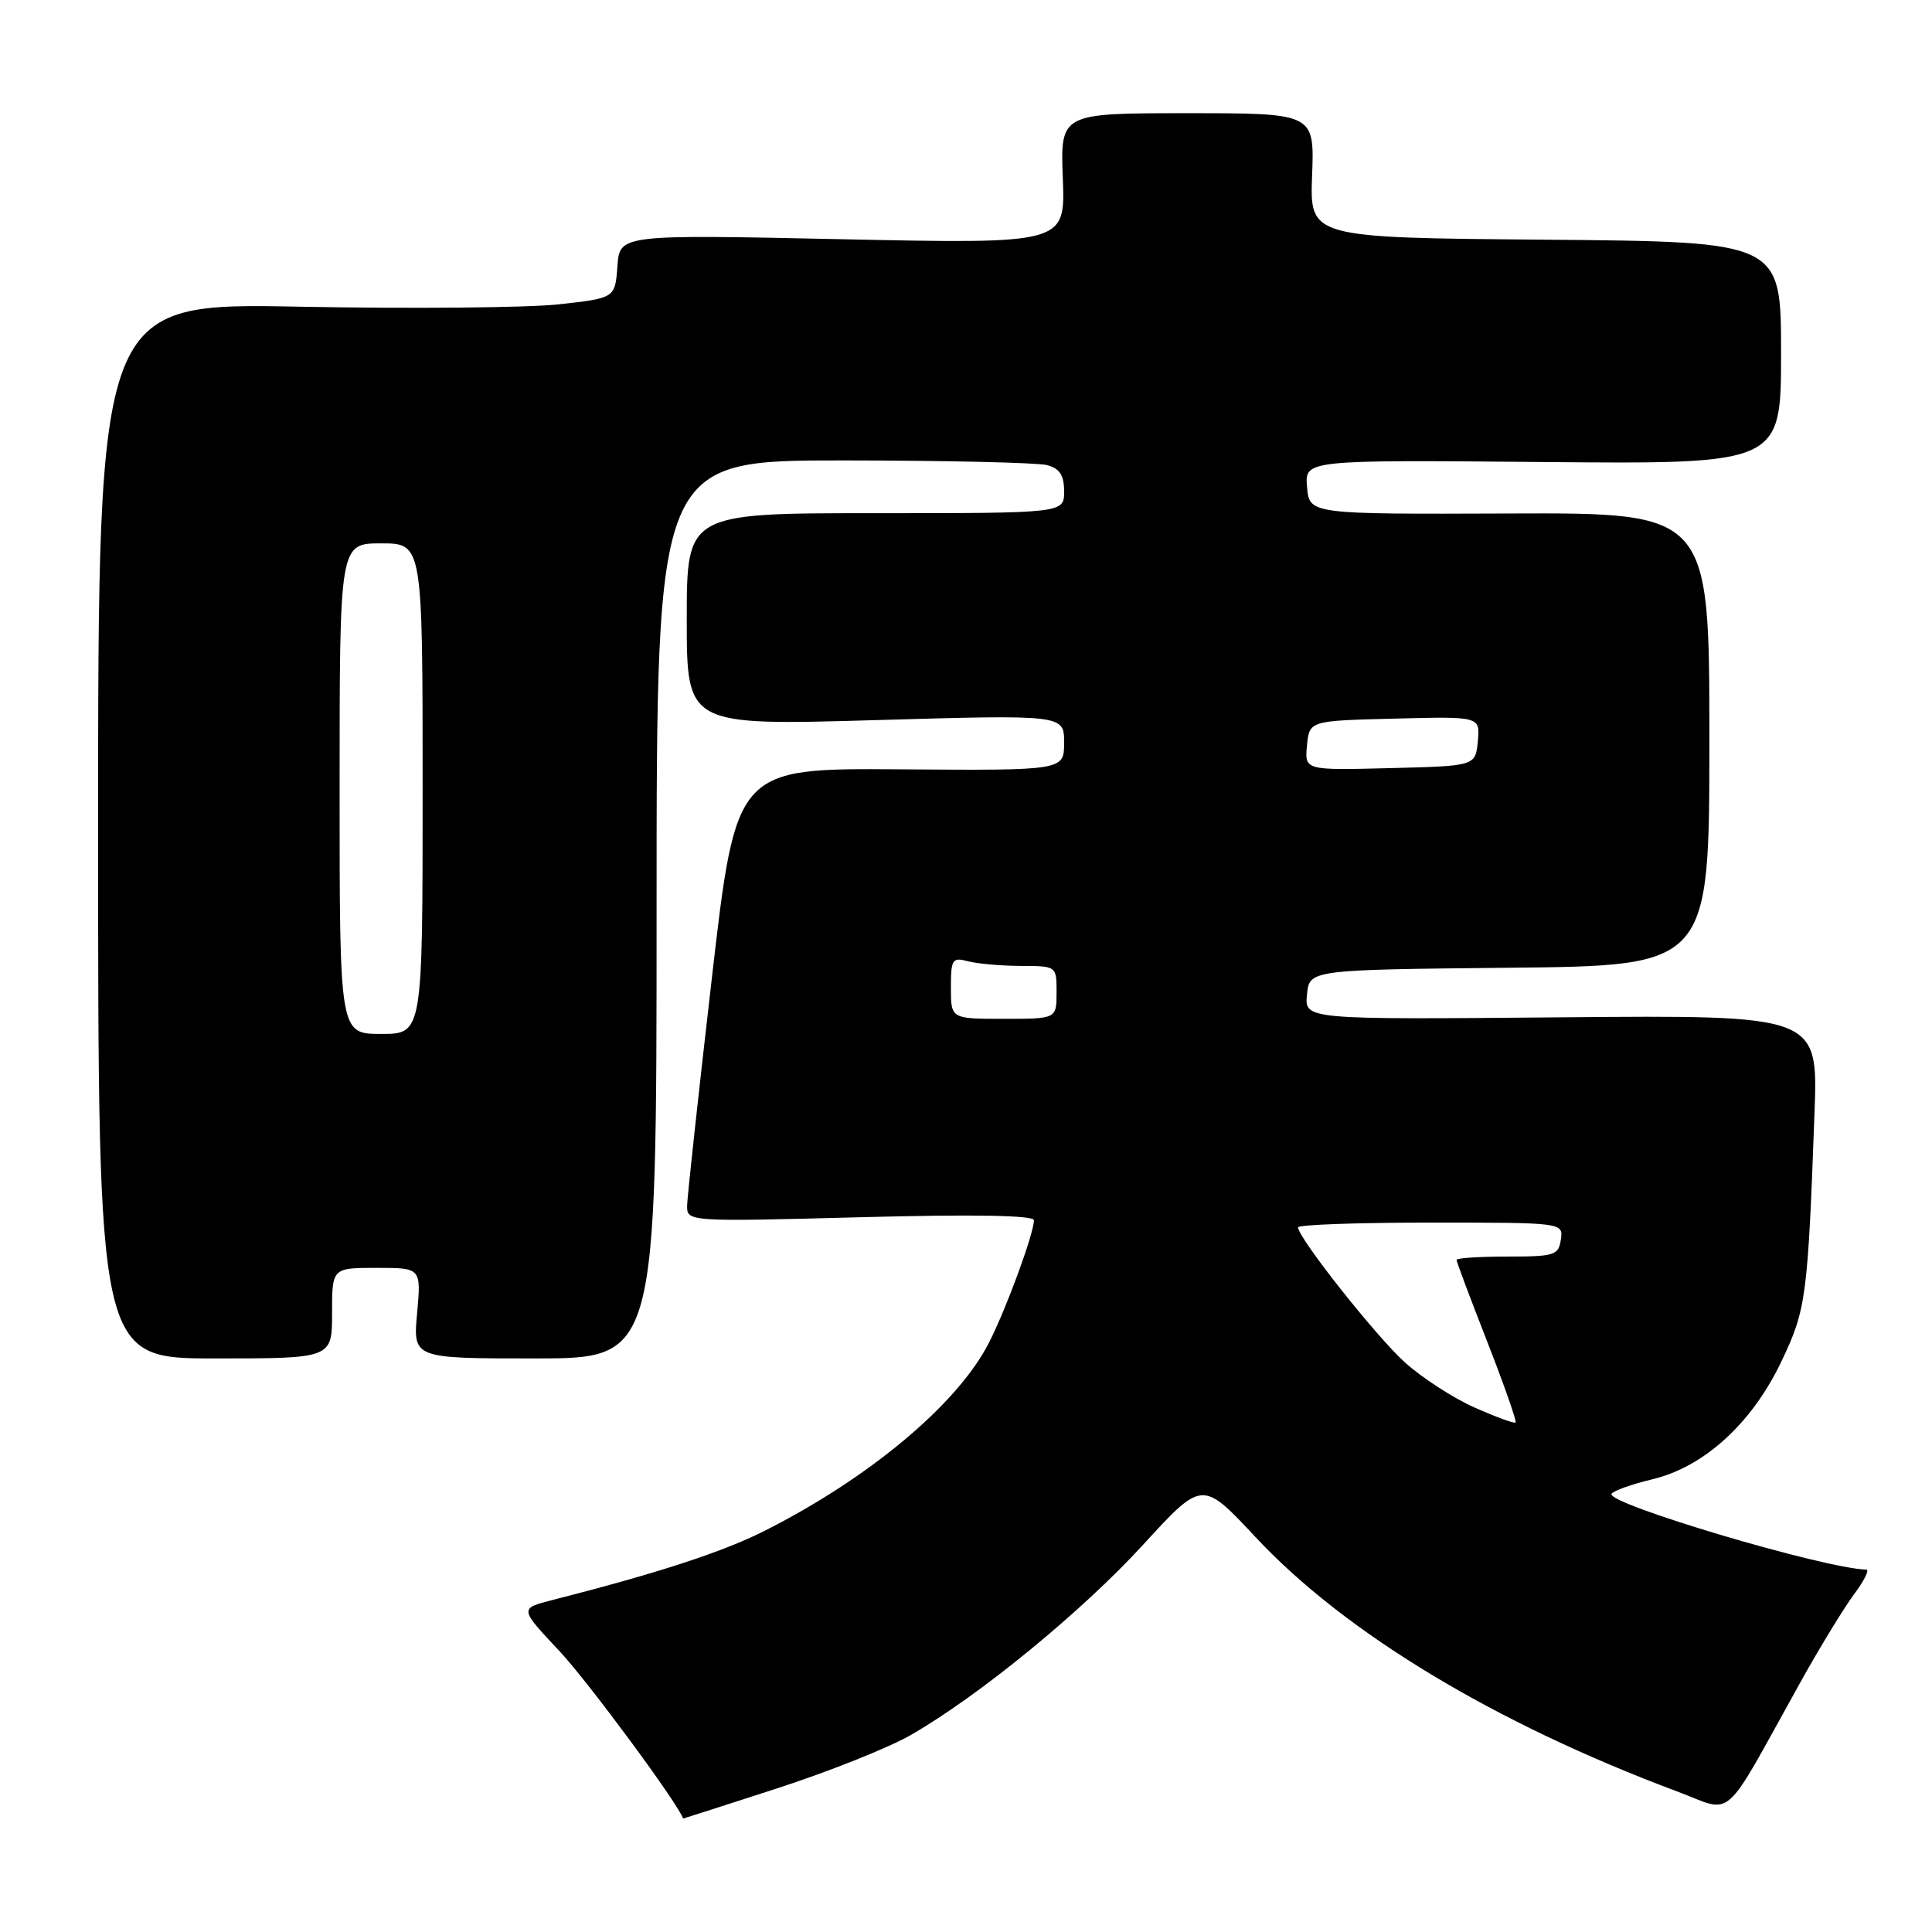 <?xml version="1.0" encoding="UTF-8" standalone="no"?>
<!DOCTYPE svg PUBLIC "-//W3C//DTD SVG 1.1//EN" "http://www.w3.org/Graphics/SVG/1.1/DTD/svg11.dtd" >
<svg xmlns="http://www.w3.org/2000/svg" xmlns:xlink="http://www.w3.org/1999/xlink" version="1.1" viewBox="0 0 256 256">
 <g >
 <path fill="currentColor"
d=" M 102.90 236.99 C 109.71 234.79 117.69 231.61 120.63 229.93 C 129.69 224.74 143.36 213.55 151.52 204.63 C 159.31 196.13 159.31 196.13 166.34 203.65 C 178.19 216.35 198.08 228.35 222.24 237.38 C 229.88 240.24 228.00 241.90 238.51 223.00 C 241.11 218.32 244.34 213.04 245.67 211.25 C 247.01 209.46 247.74 207.99 247.30 207.98 C 241.77 207.86 212.74 199.23 213.54 197.94 C 213.79 197.53 216.23 196.66 218.96 196.01 C 225.82 194.36 232.14 188.59 236.04 180.41 C 239.32 173.54 239.54 171.94 240.43 147.50 C 240.91 134.50 240.91 134.50 206.89 134.80 C 172.87 135.10 172.87 135.10 173.18 131.80 C 173.50 128.50 173.50 128.50 200.00 128.23 C 226.50 127.97 226.50 127.97 226.50 97.95 C 226.50 67.94 226.50 67.94 200.00 68.04 C 173.50 68.14 173.50 68.14 173.19 64.54 C 172.88 60.94 172.88 60.94 204.44 61.22 C 236.00 61.50 236.00 61.50 236.00 46.76 C 236.00 32.03 236.00 32.03 204.77 31.76 C 173.55 31.50 173.55 31.50 173.86 23.25 C 174.17 15.00 174.17 15.00 157.34 15.00 C 140.50 15.00 140.50 15.00 140.83 23.66 C 141.16 32.32 141.16 32.32 111.63 31.70 C 82.11 31.07 82.11 31.07 81.81 35.28 C 81.50 39.50 81.50 39.50 74.00 40.33 C 69.88 40.78 54.46 40.92 39.75 40.64 C 13.00 40.12 13.00 40.12 13.00 110.06 C 13.00 180.00 13.00 180.00 28.50 180.00 C 44.00 180.00 44.00 180.00 44.00 174.00 C 44.00 168.00 44.00 168.00 49.91 168.00 C 55.81 168.00 55.81 168.00 55.27 174.00 C 54.72 180.00 54.72 180.00 70.86 180.00 C 87.00 180.00 87.00 180.00 87.00 120.50 C 87.00 61.00 87.00 61.00 111.75 61.01 C 125.36 61.02 137.51 61.30 138.75 61.63 C 140.42 62.08 141.00 62.97 141.00 65.12 C 141.00 68.00 141.00 68.00 116.00 68.00 C 91.00 68.00 91.00 68.00 91.00 82.07 C 91.00 96.14 91.00 96.14 116.00 95.42 C 141.00 94.70 141.00 94.70 141.00 98.40 C 141.00 102.10 141.00 102.10 119.27 101.94 C 97.53 101.78 97.53 101.78 94.32 129.64 C 92.55 144.96 91.08 158.49 91.05 159.69 C 91.00 161.89 91.00 161.89 114.00 161.29 C 129.07 160.89 137.00 161.03 137.00 161.69 C 137.00 163.44 133.33 173.44 131.03 177.94 C 126.89 186.05 115.20 195.84 101.26 202.87 C 95.73 205.66 87.06 208.48 73.16 212.02 C 68.82 213.13 68.82 213.13 74.16 218.81 C 77.93 222.83 90.01 239.20 90.51 240.97 C 90.51 240.99 96.09 239.20 102.90 236.99 Z  M 195.38 186.50 C 192.56 185.25 188.41 182.56 186.15 180.52 C 182.31 177.05 172.00 164.01 172.00 162.63 C 172.00 162.28 179.91 162.00 189.57 162.00 C 207.14 162.00 207.14 162.00 206.82 164.25 C 206.52 166.33 205.99 166.50 199.75 166.50 C 196.04 166.50 193.00 166.70 193.00 166.94 C 193.00 167.19 194.83 172.07 197.07 177.79 C 199.31 183.52 200.99 188.33 200.82 188.49 C 200.64 188.65 198.20 187.75 195.38 186.50 Z  M 45.00 104.50 C 45.00 72.00 45.00 72.00 50.50 72.00 C 56.00 72.00 56.00 72.00 56.00 104.50 C 56.00 137.00 56.00 137.00 50.50 137.00 C 45.00 137.00 45.00 137.00 45.00 104.50 Z  M 126.00 130.88 C 126.00 127.10 126.18 126.82 128.25 127.37 C 129.49 127.70 132.64 127.98 135.25 127.99 C 140.00 128.00 140.00 128.00 140.00 131.50 C 140.00 135.00 140.00 135.00 133.00 135.00 C 126.00 135.00 126.00 135.00 126.00 130.88 Z  M 173.18 98.78 C 173.50 95.50 173.50 95.50 184.82 95.22 C 196.13 94.93 196.13 94.93 195.82 98.22 C 195.50 101.50 195.50 101.50 184.18 101.78 C 172.87 102.07 172.87 102.07 173.18 98.78 Z "/>
</g>
</svg>